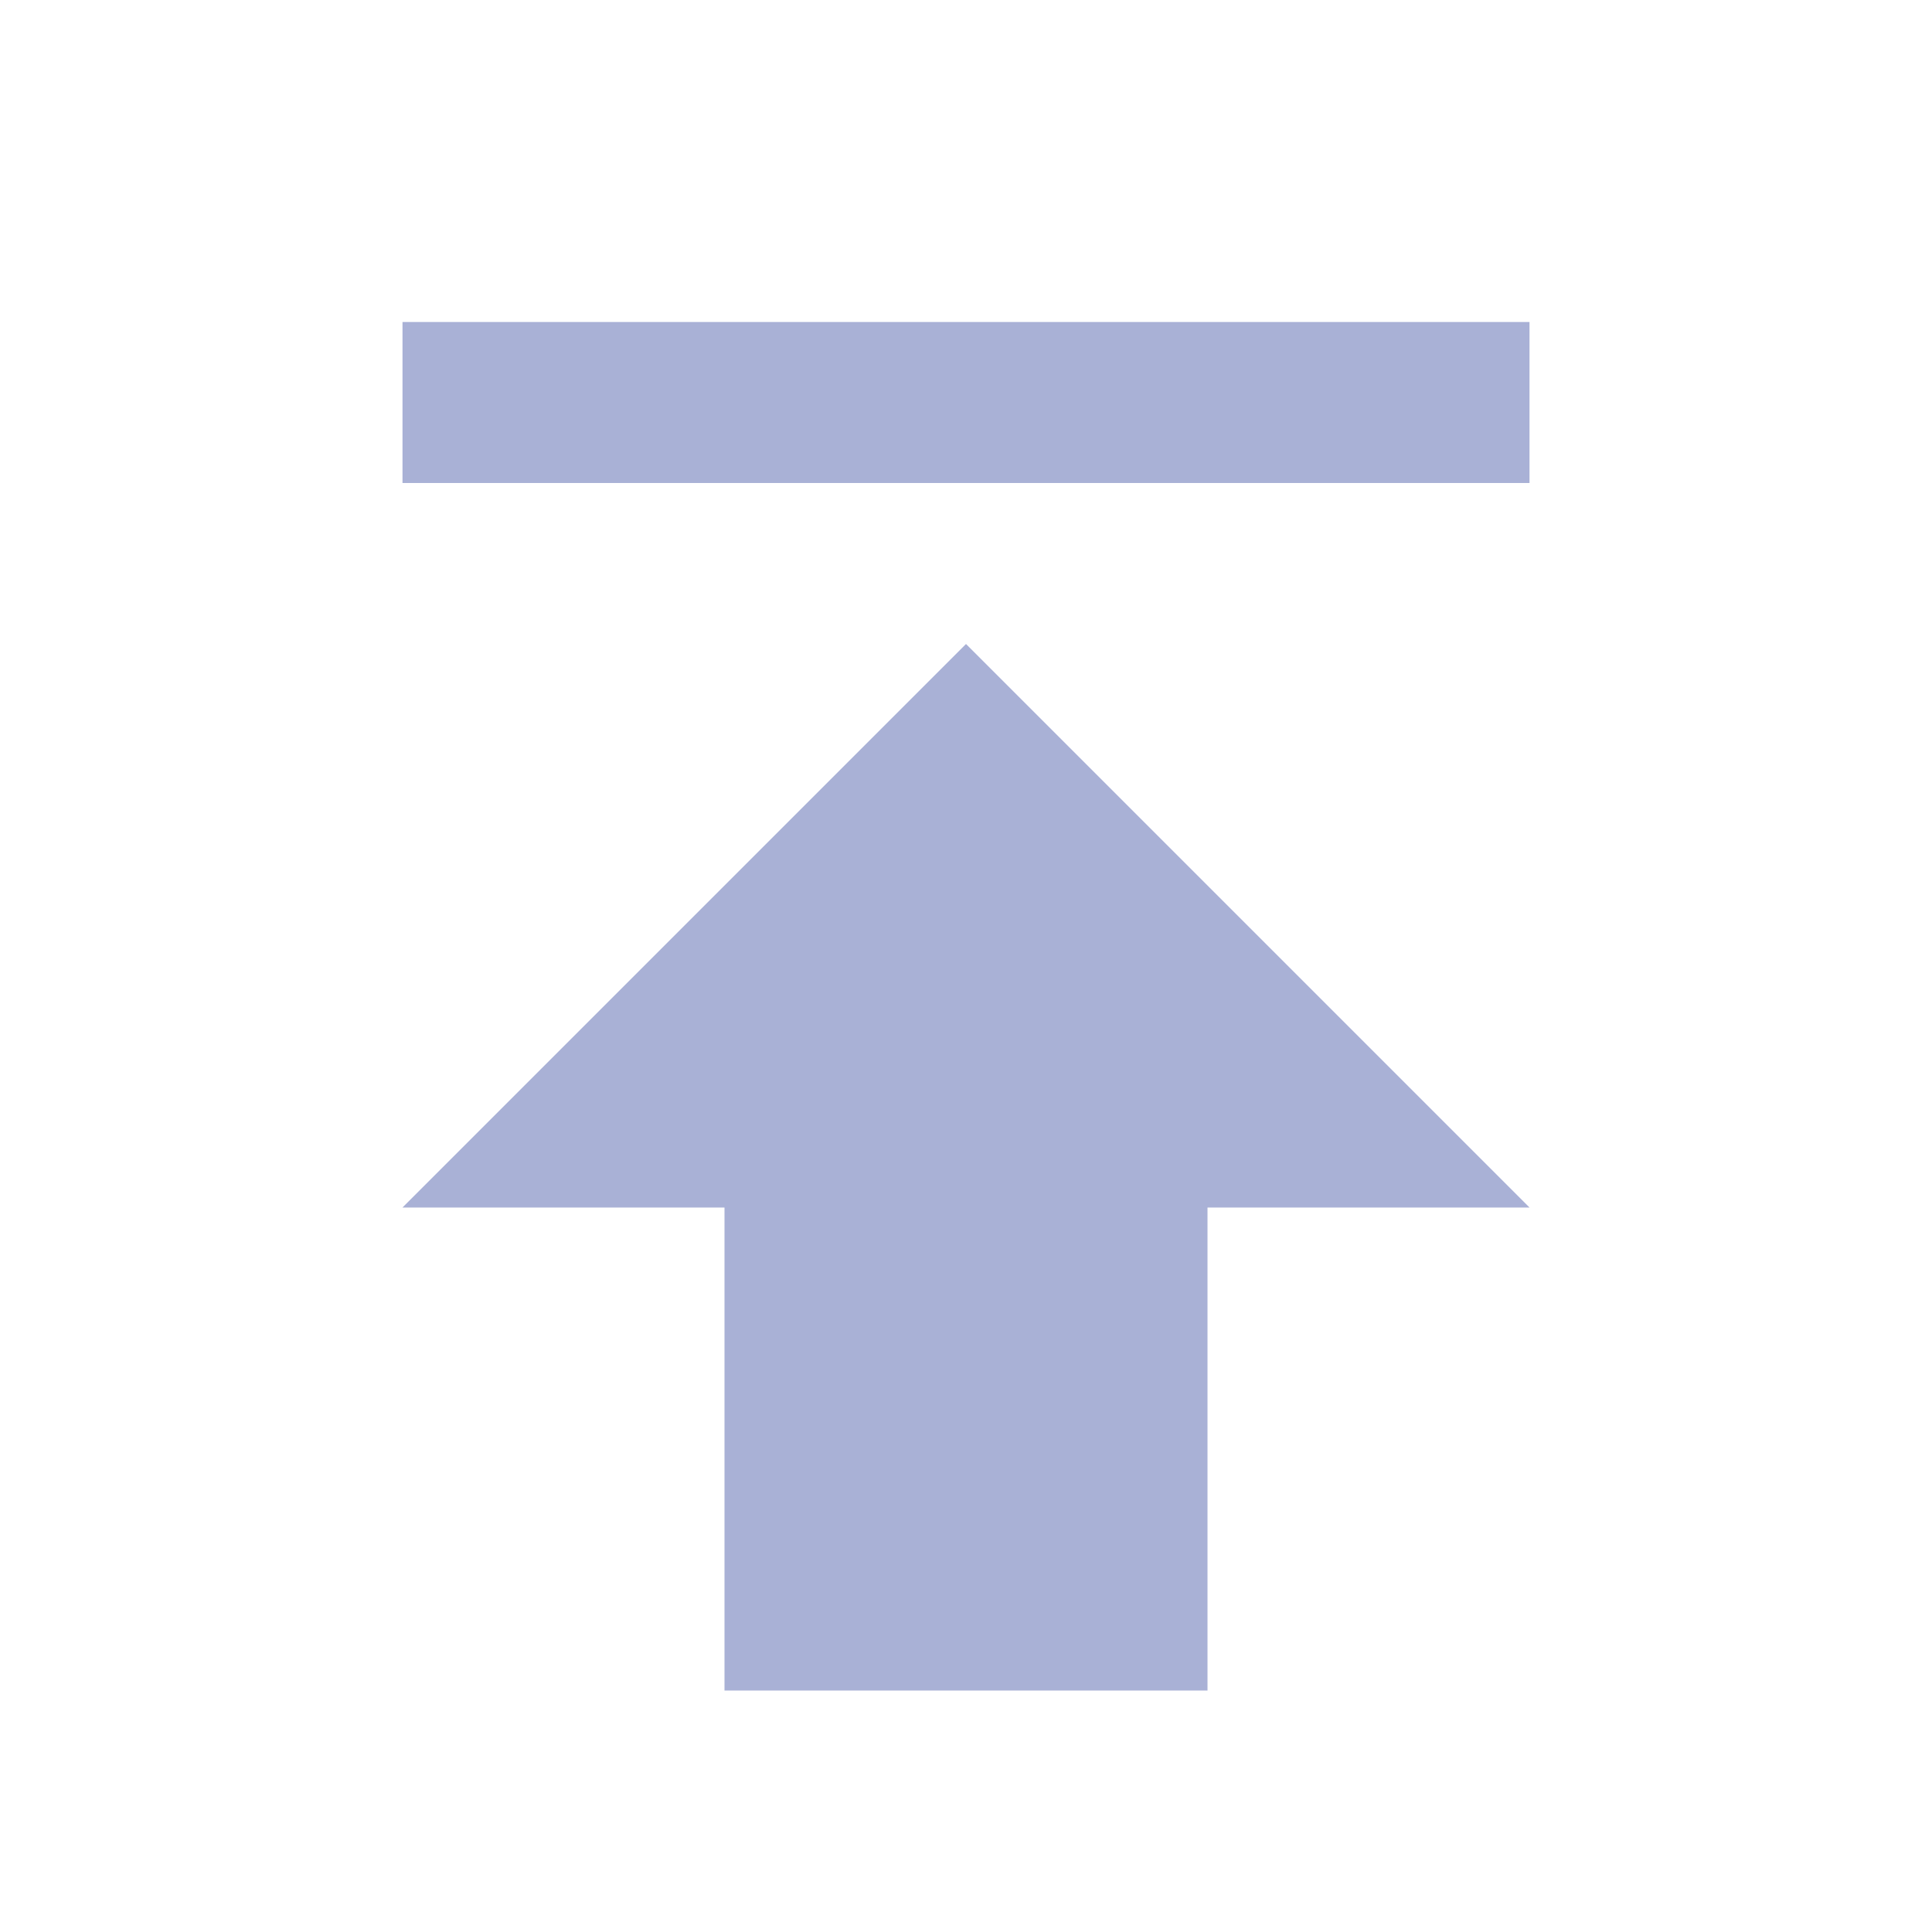 <?xml version="1.0" encoding="UTF-8"?>
<svg width="24" height="24" viewBox="0 0 24 24" fill="none" xmlns="http://www.w3.org/2000/svg">
    <path d="M19 15L12 8L5 15H9V21H15V15H19ZM5 4V6H19V4H5Z" fill="#A9B1D6"/>
</svg> 